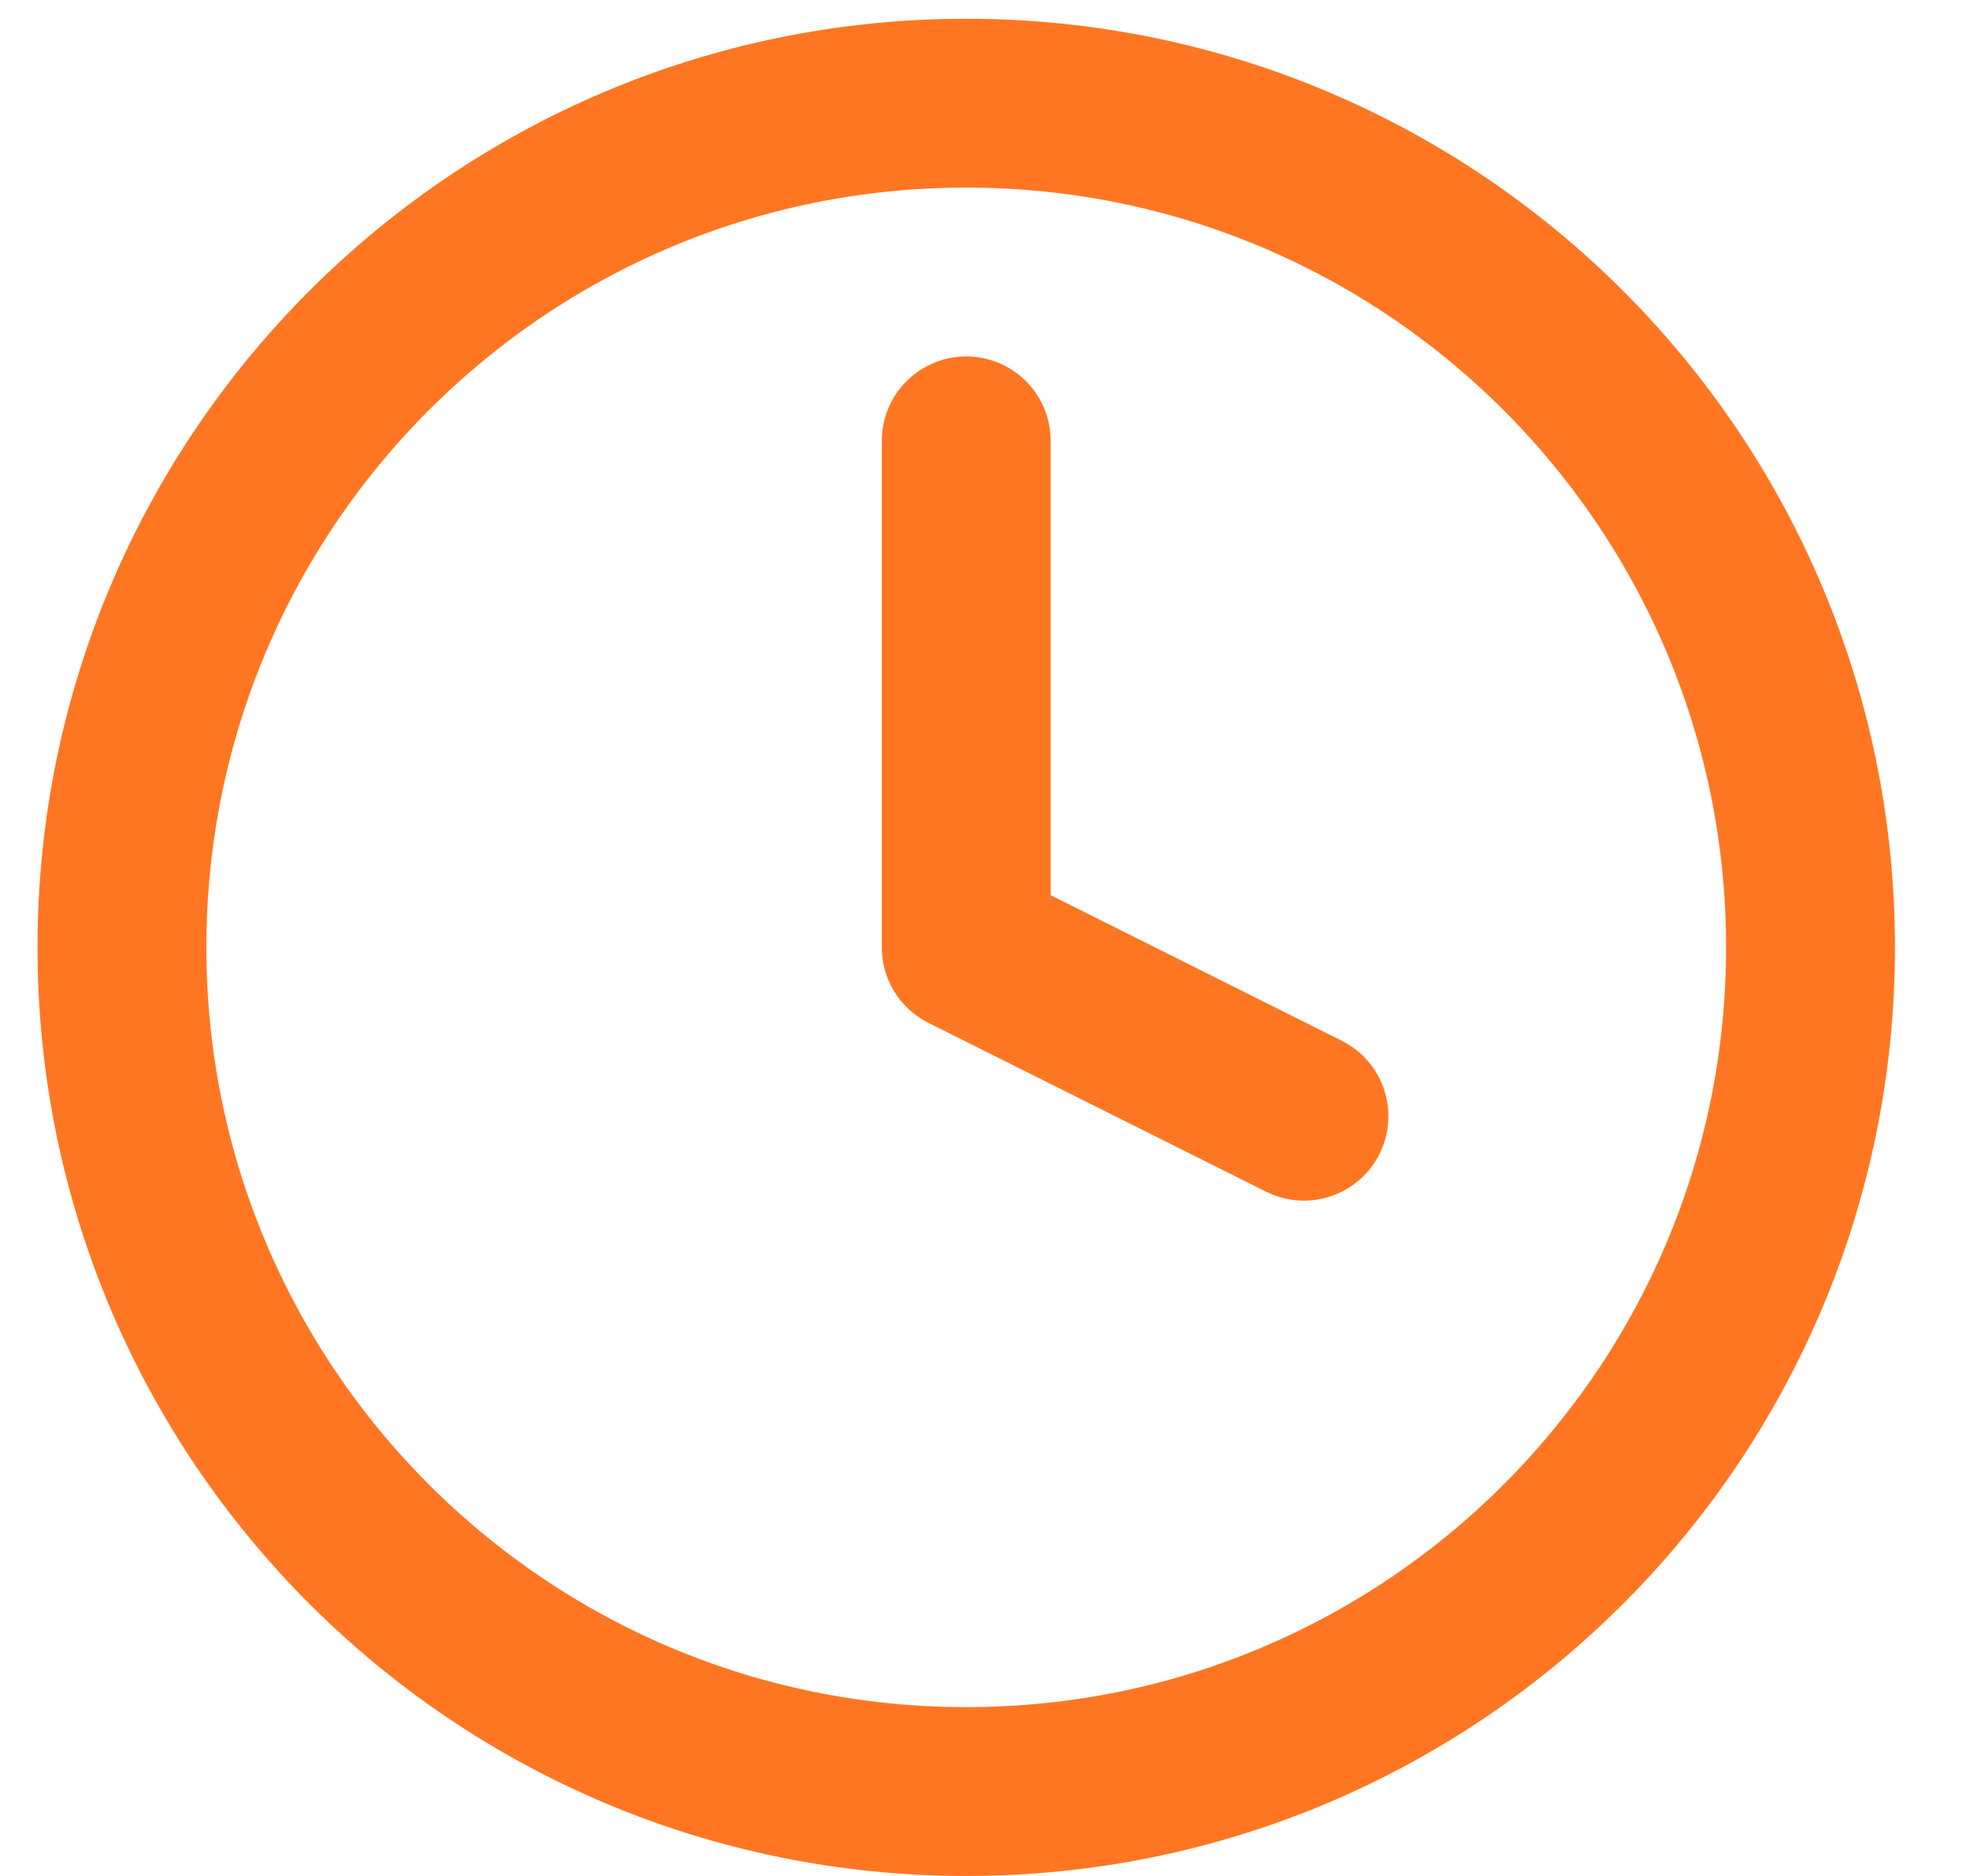 <svg width="21" height="20" viewBox="0 0 21 20" fill="none" xmlns="http://www.w3.org/2000/svg">
<path d="M10.3 19.1C15.271 19.1 19.3 15.07 19.3 10.1C19.3 5.129 15.271 1.1 10.3 1.1C5.329 1.1 1.3 5.129 1.3 10.1C1.3 15.07 5.329 19.1 10.3 19.1Z" stroke="#FF7622" stroke-width="1.8" stroke-linecap="round" stroke-linejoin="round"/>
<path d="M10.3 4.7V10.1L13.9 11.9" stroke="#FF7622" stroke-width="1.8" stroke-linecap="round" stroke-linejoin="round"/>
</svg>
